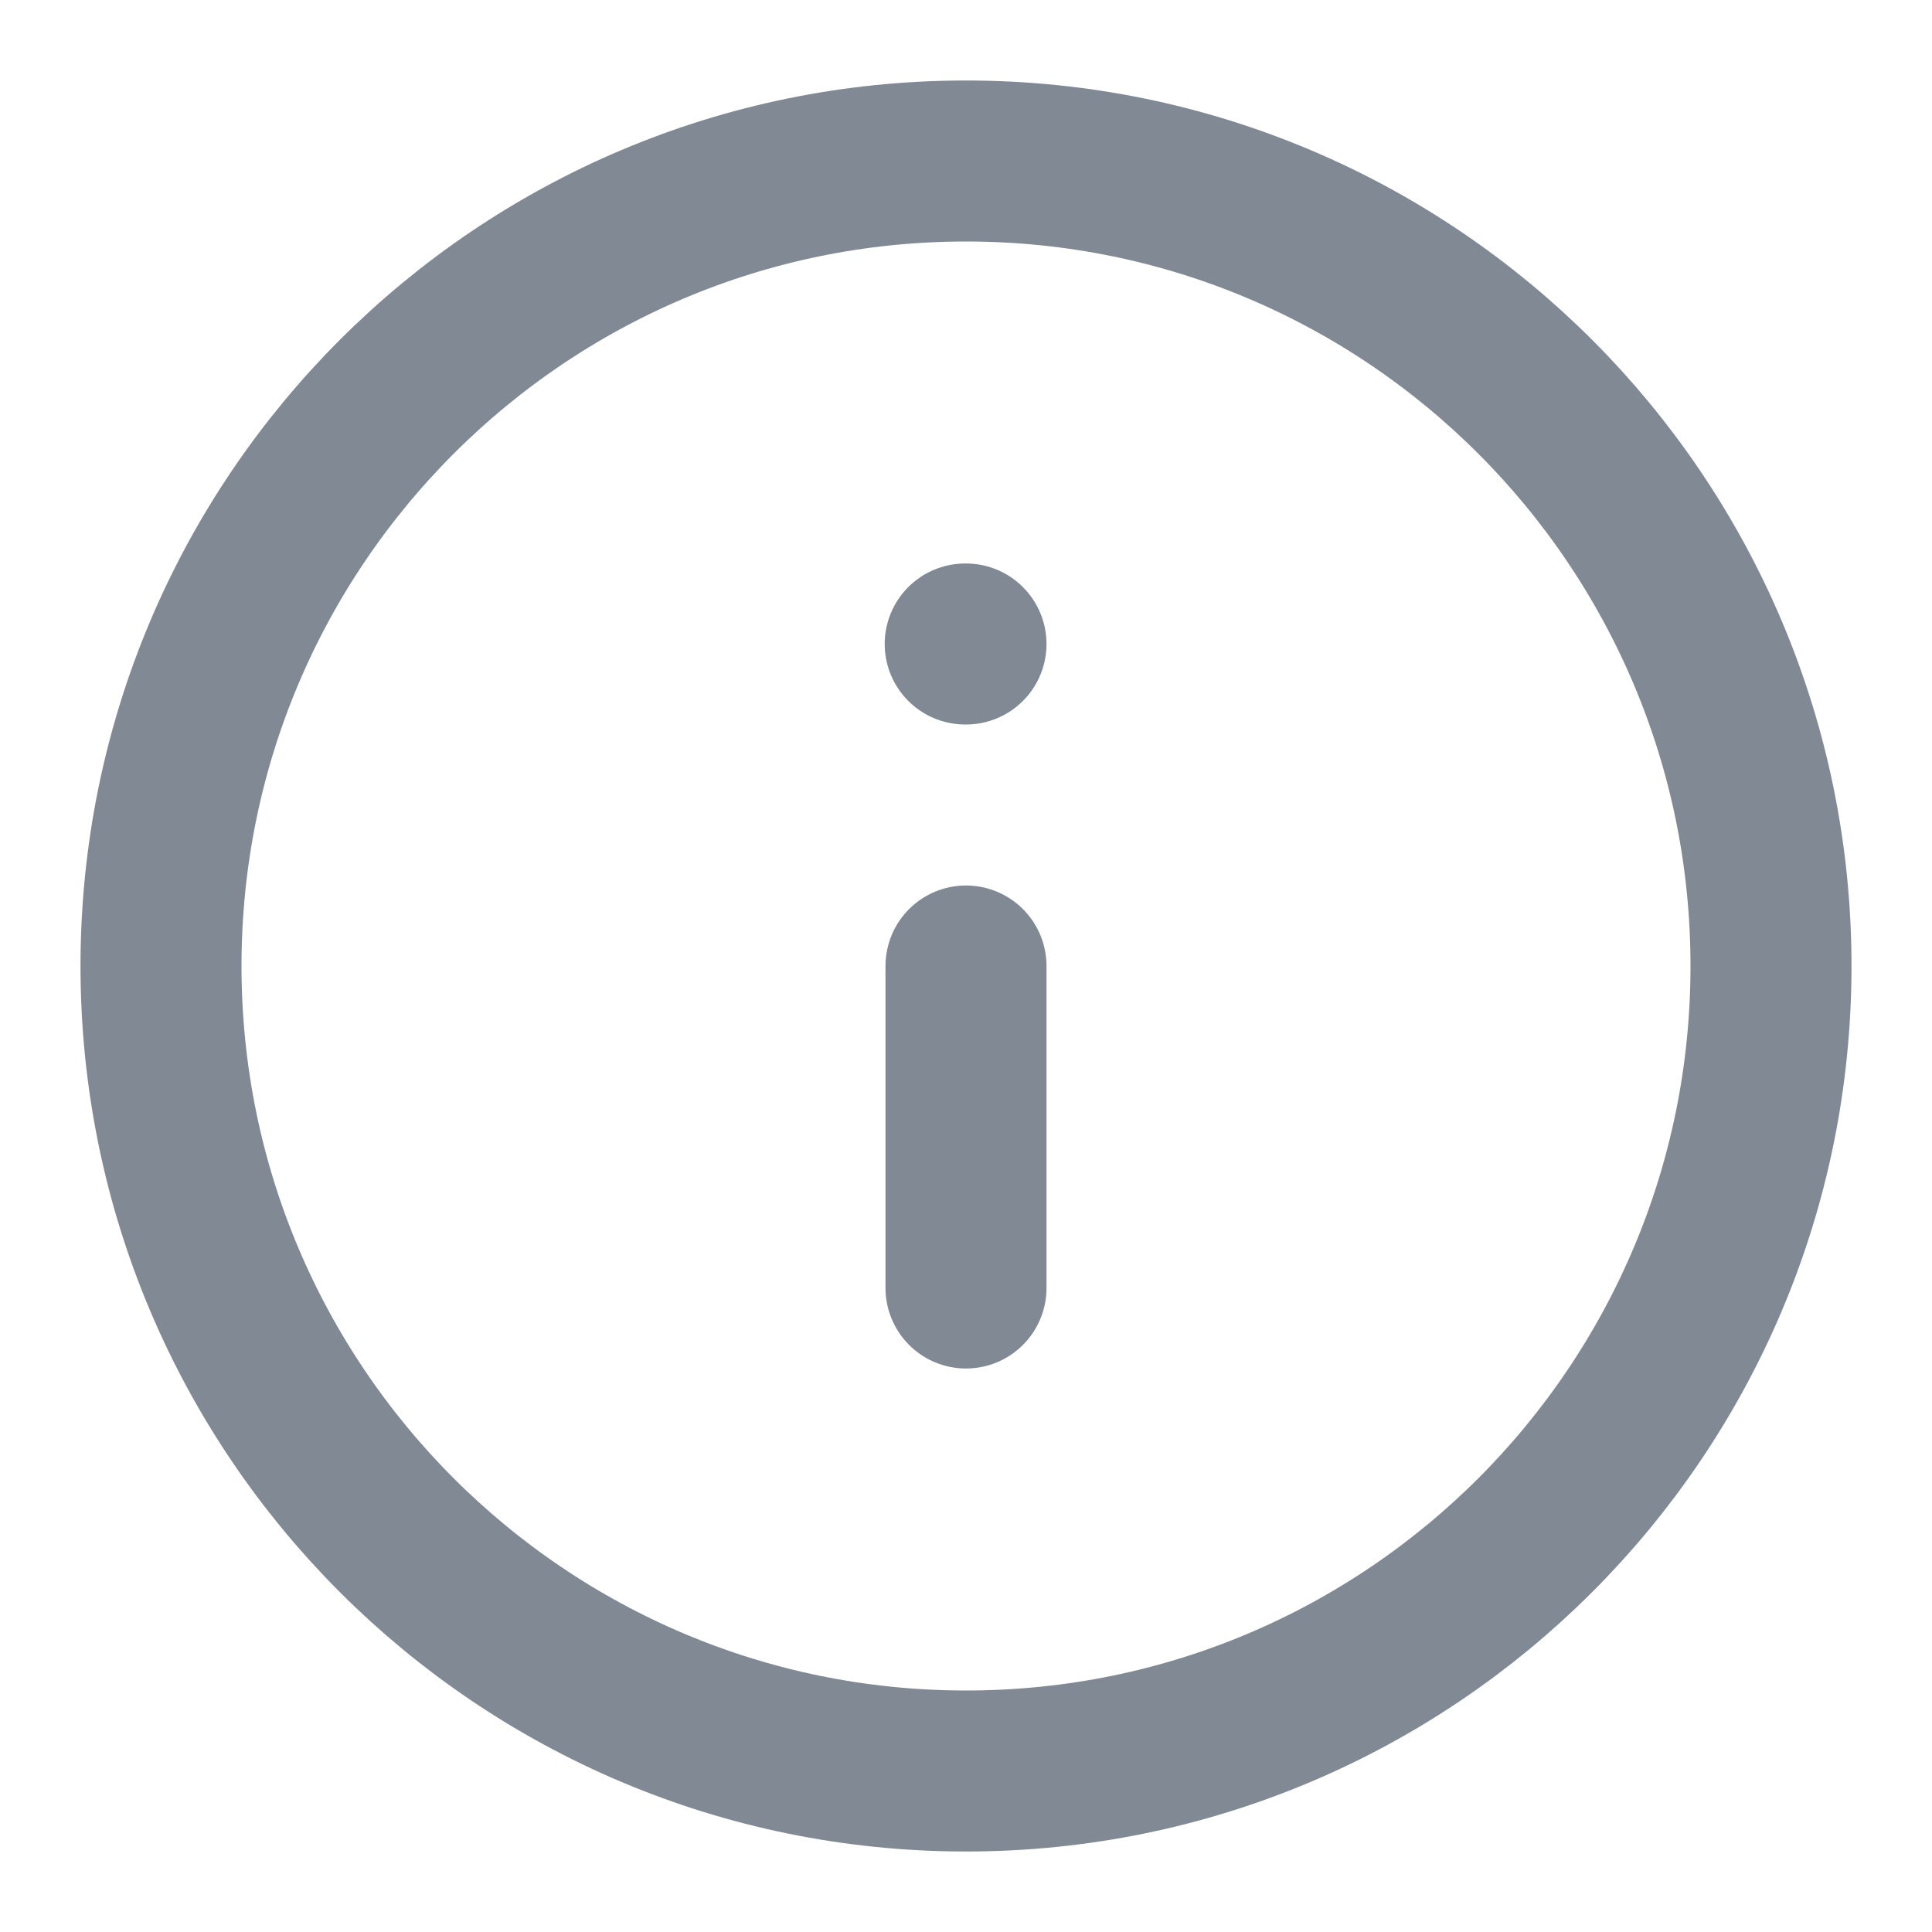 <svg width="24" height="24" viewBox="0 0 24 24" fill="none" xmlns="http://www.w3.org/2000/svg">
<path d="M12 2C6.477 2 2 6.477 2 12C2 17.523 6.477 22 12 22C17.523 22 22 17.523 22 12C22 6.477 17.523 2 12 2Z" stroke="#818995" stroke-width="2" stroke-linecap="round" stroke-linejoin="round"/>
<path d="M12 16L12 12" stroke="#818995" stroke-width="2" stroke-linecap="round" stroke-linejoin="round"/>
<path d="M12 8L11.99 8" stroke="#818995" stroke-width="2" stroke-linecap="round" stroke-linejoin="round"/>
</svg>
